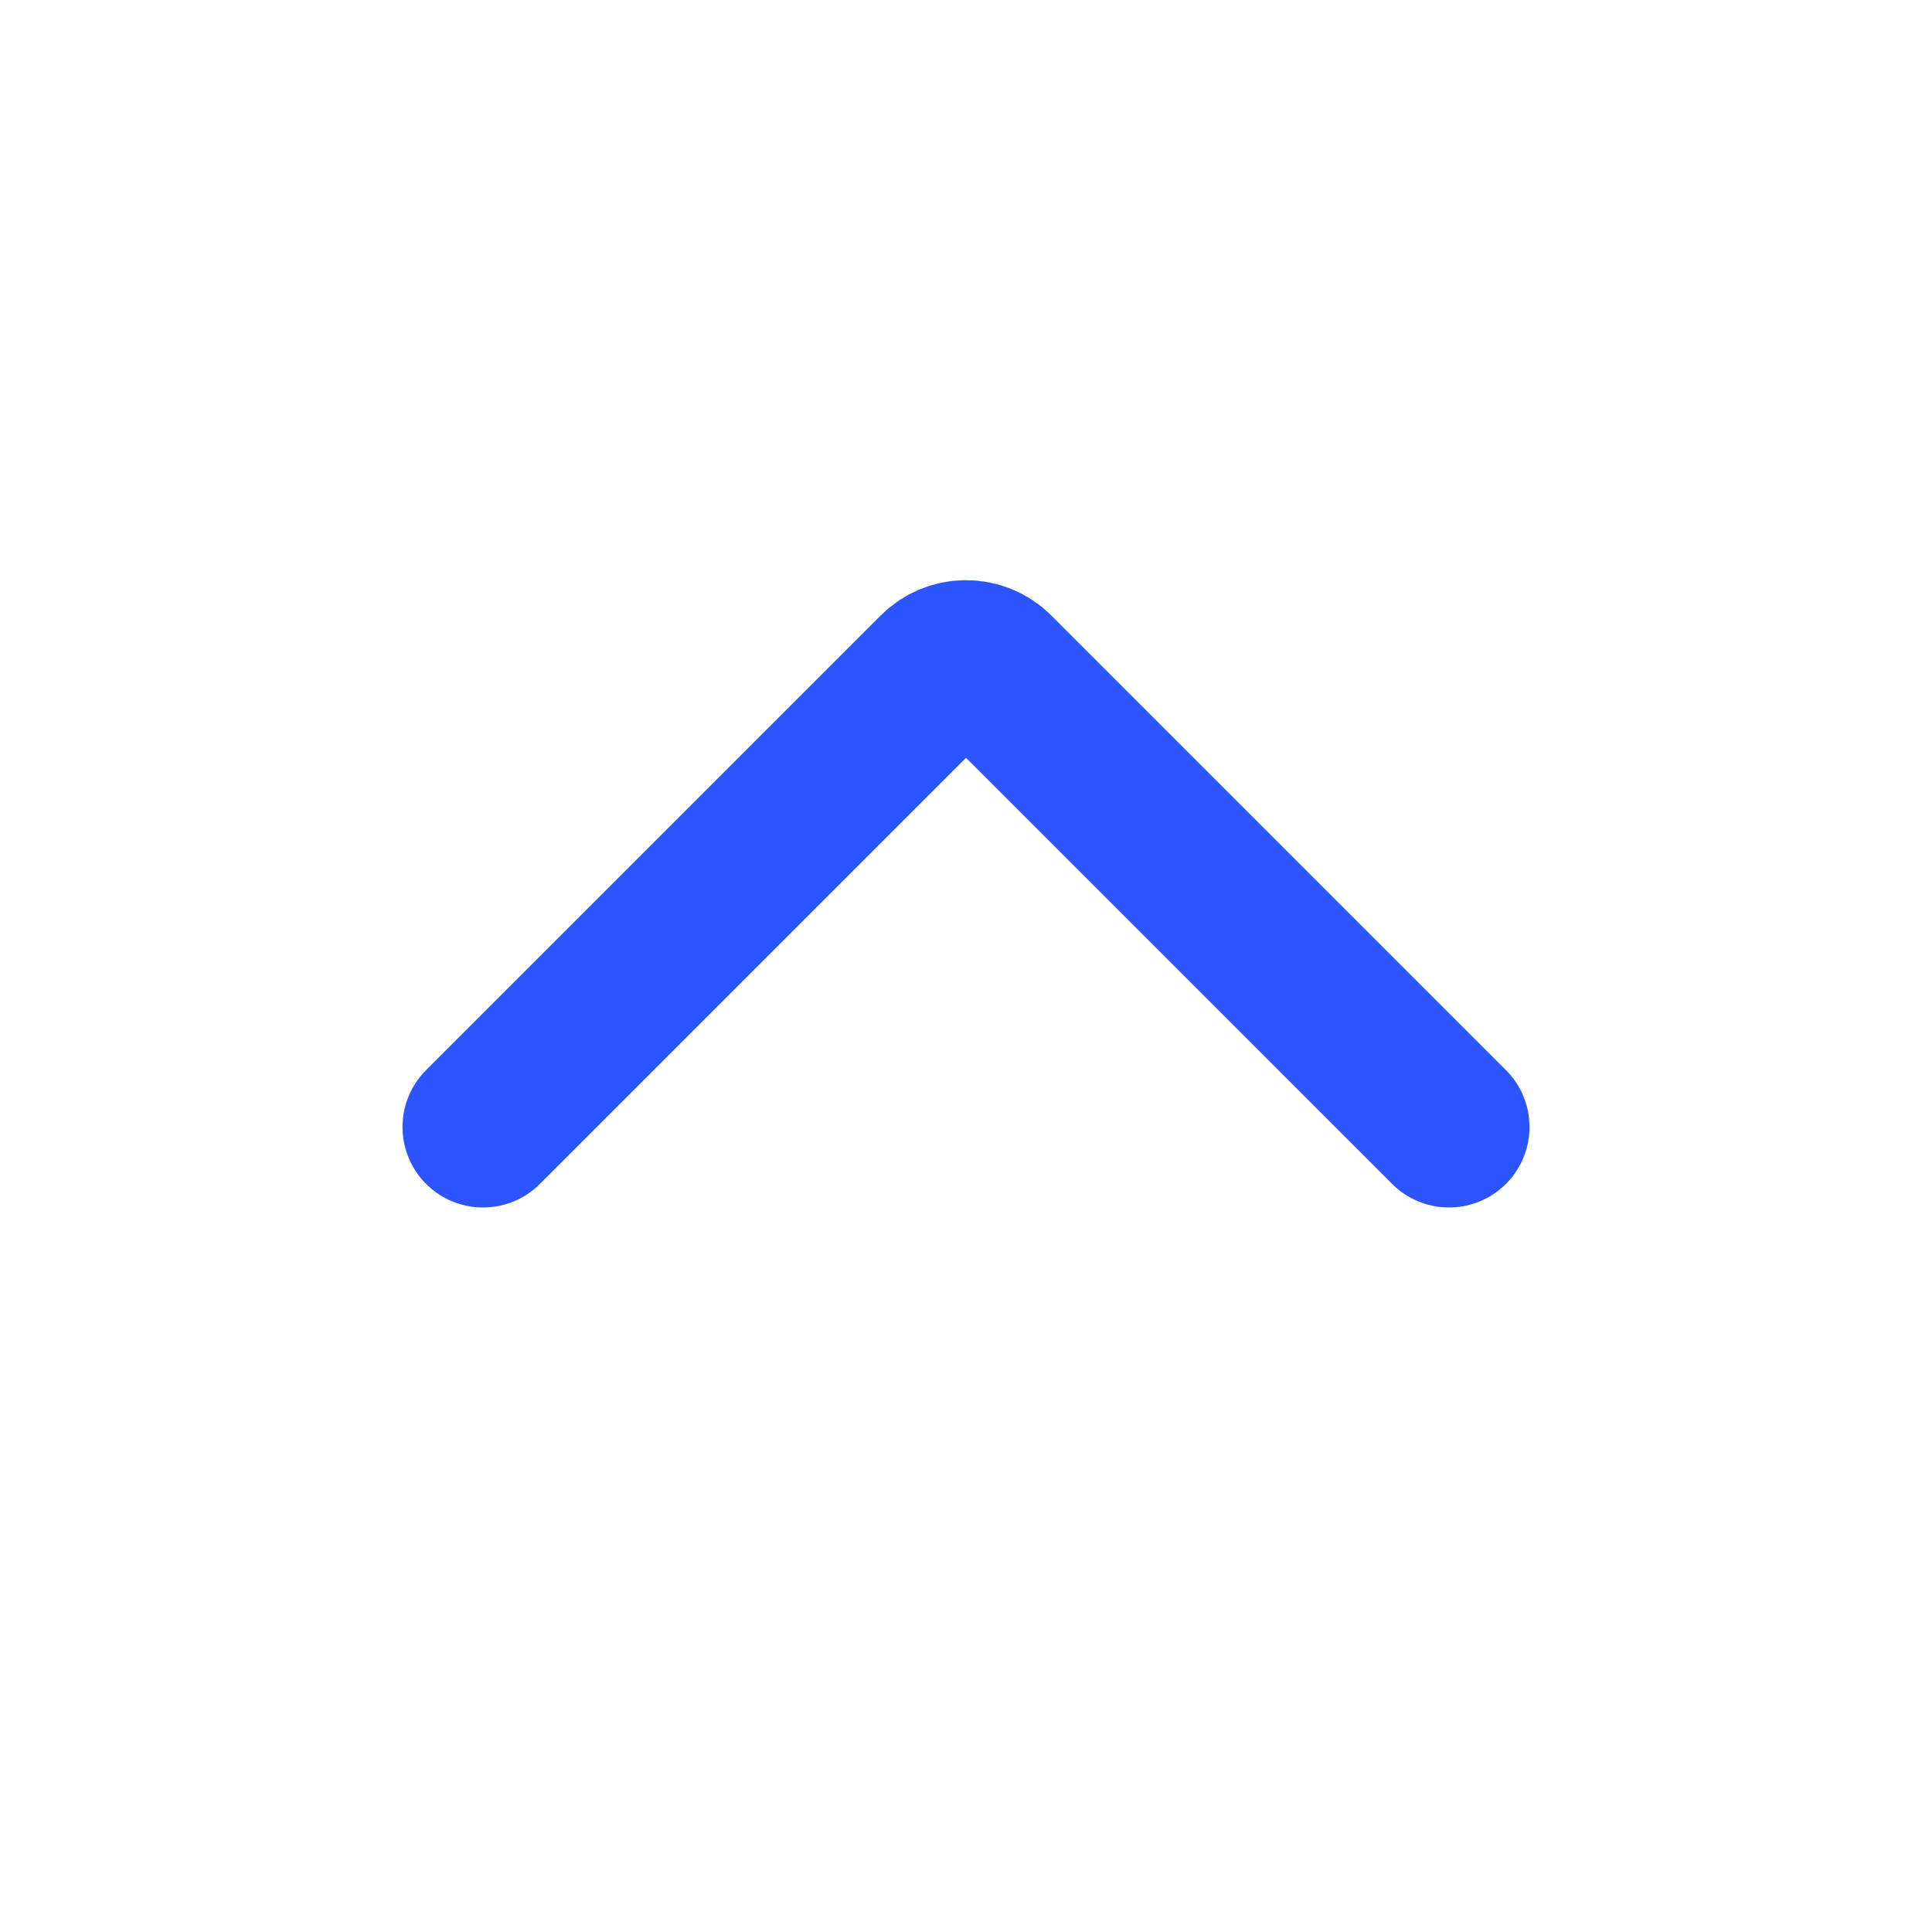 <?xml version="1.0" encoding="UTF-8"?>
<svg width="24px" height="24px" viewBox="0 0 24 24" version="1.1" xmlns="http://www.w3.org/2000/svg" xmlns:xlink="http://www.w3.org/1999/xlink">
    <title>Unvote</title>
    <g id="Page-1" stroke="none" stroke-width="1" fill="none" fill-rule="evenodd">
        <g id="Unvote">
            <rect id="Rectangle" fill-rule="nonzero" x="0" y="0" width="24" height="24"></rect>
            <path d="M18,14 L12.354,8.354 C12.158,8.158 11.842,8.158 11.646,8.354 L6,14" id="Path" stroke="#2d55ff" stroke-width="2" stroke-linecap="round"></path>
        </g>
    </g>
</svg>